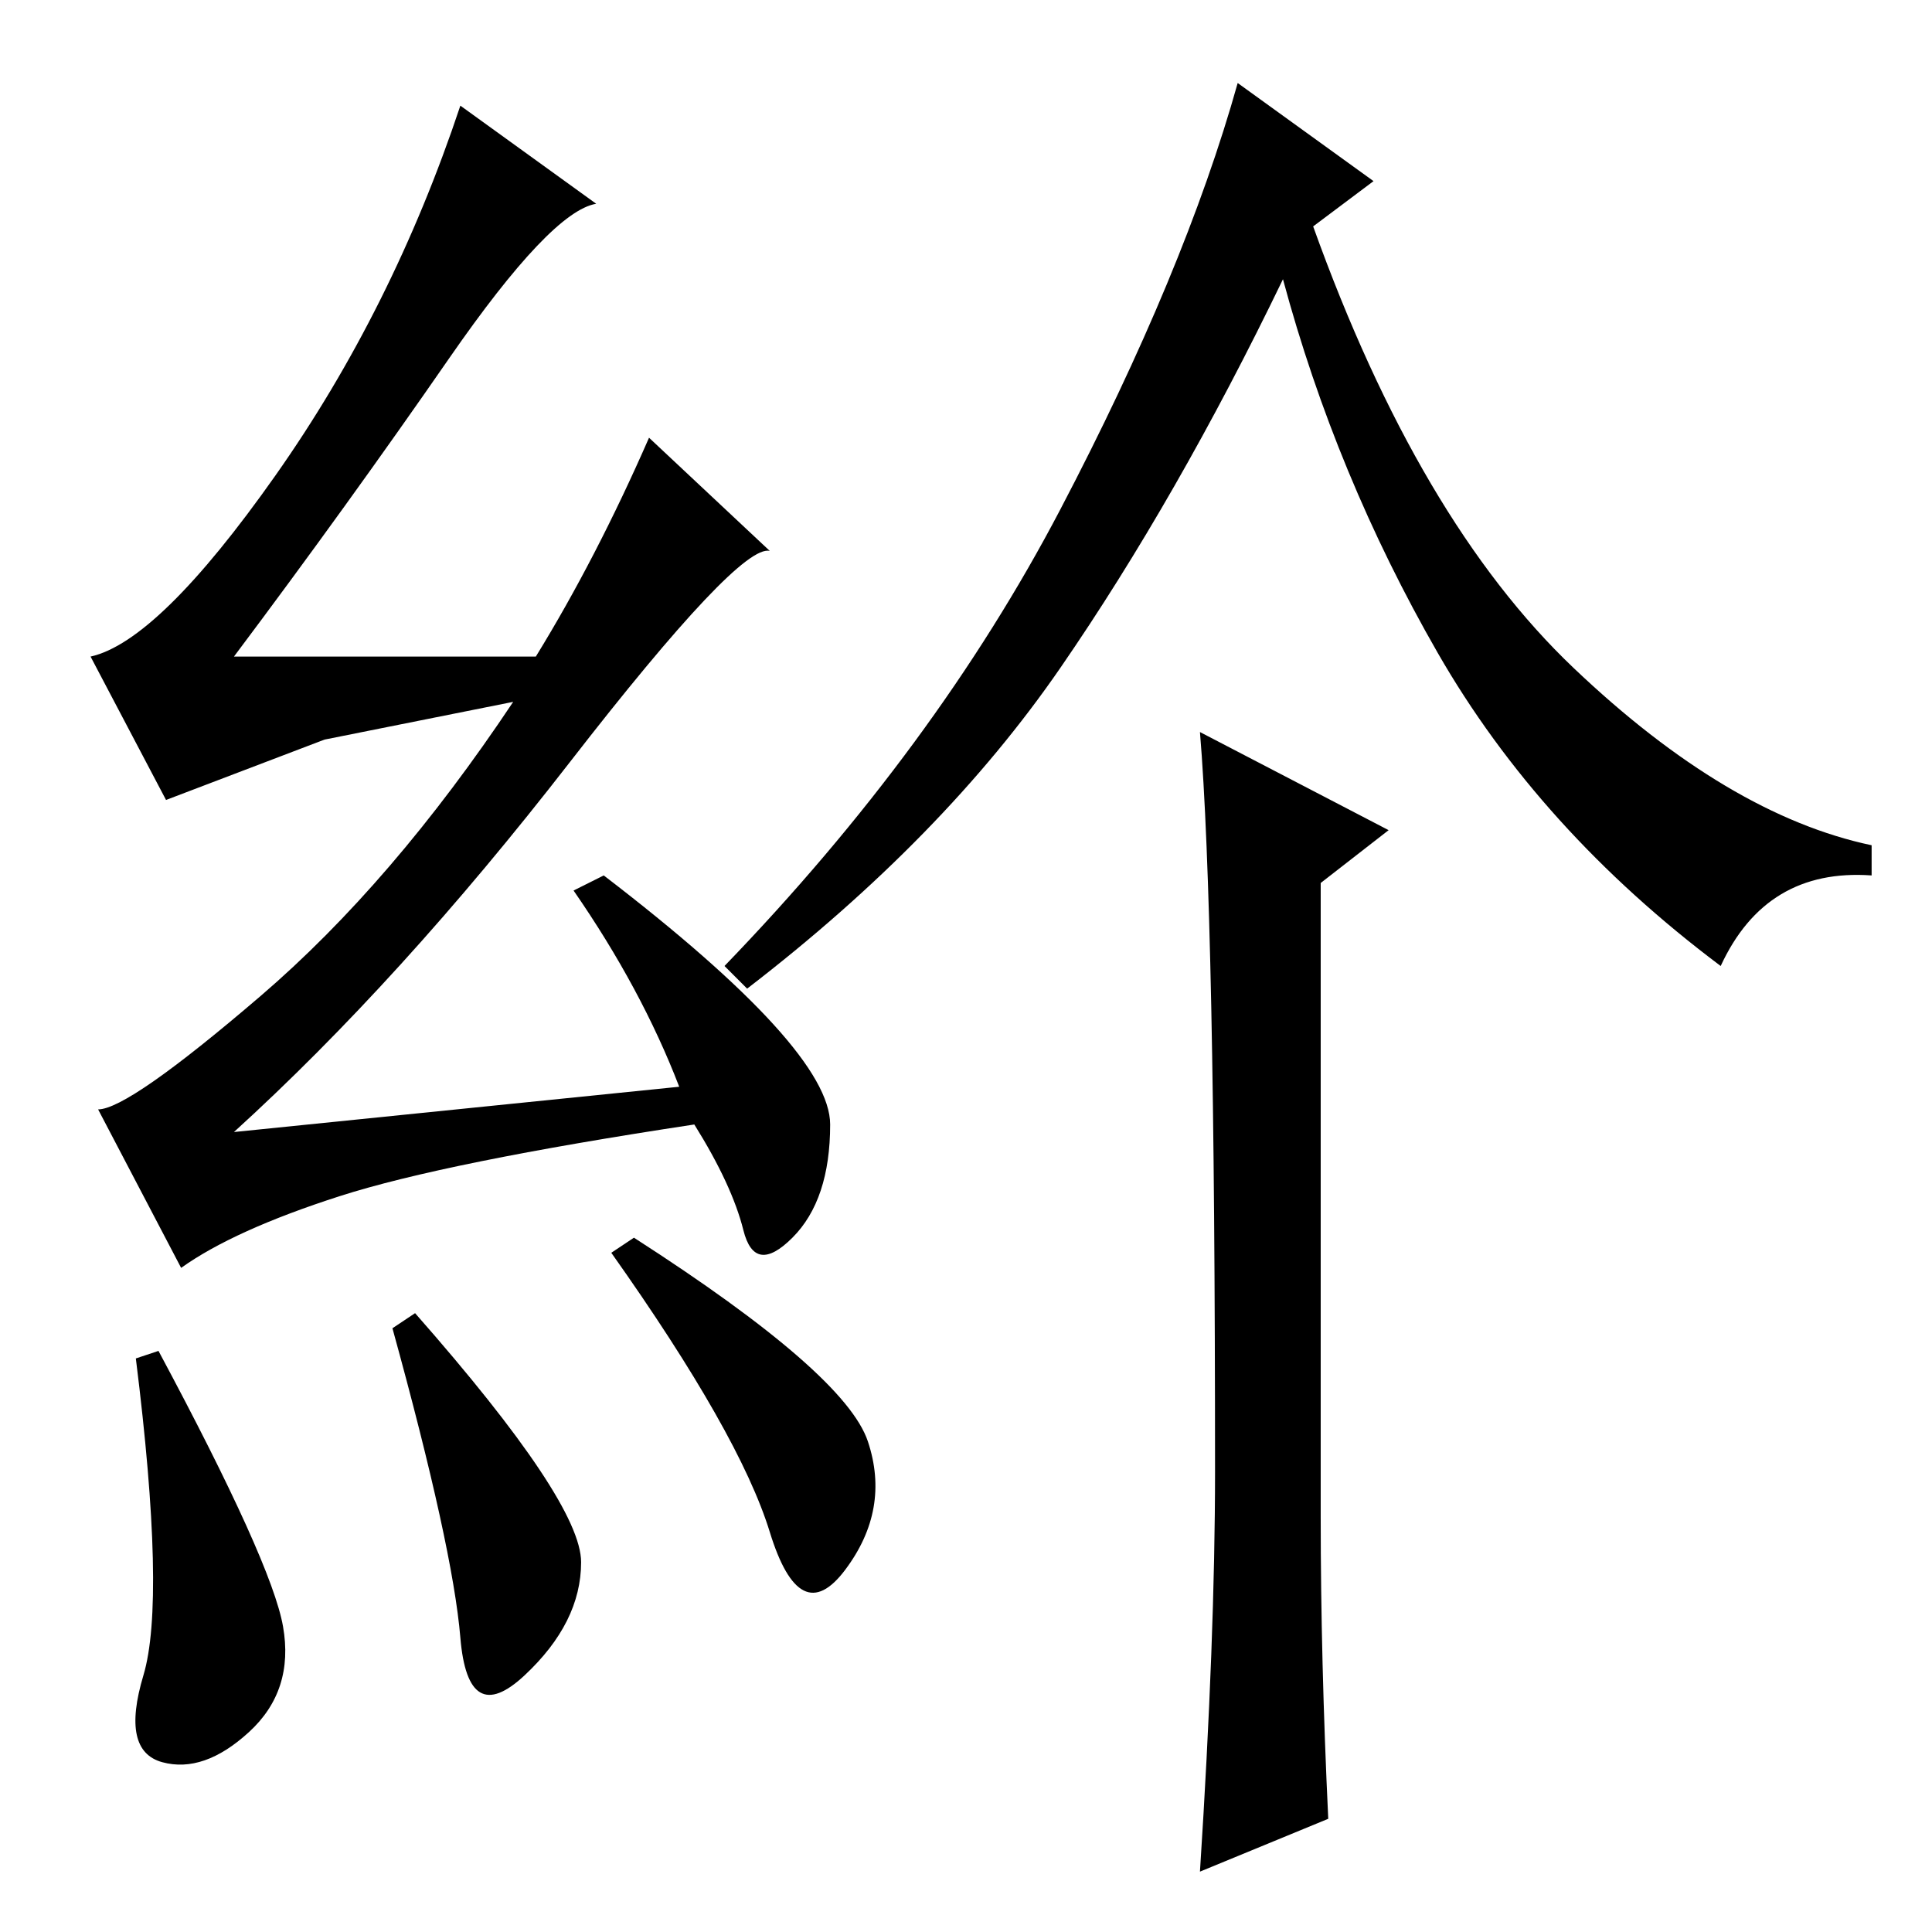 <?xml version="1.0" standalone="no"?>
<!DOCTYPE svg PUBLIC "-//W3C//DTD SVG 1.1//EN" "http://www.w3.org/Graphics/SVG/1.1/DTD/svg11.dtd" >
<svg xmlns="http://www.w3.org/2000/svg" xmlns:xlink="http://www.w3.org/1999/xlink" version="1.1" viewBox="0 -36 256 256">
  <g transform="matrix(1 0 0 -1 0 220)">
   <path fill="currentColor"
d="M21 77q15 -28 16.5 -36.5t-4.5 -14t-11.5 -4t-2.5 11.5t-1 42zM55 82q22 -25 22 -33t-7.5 -15t-8.5 5t-9 41zM84 92q28 -18 31 -27t-3 -17t-10 5t-21 37zM59.5 208.5q-13.5 -19.5 -28.5 -39.5h40q8 13 15 29l16 -15q-4 1 -26.5 -28t-44.5 -49l59 6q-5 13 -14 26l4 2
q30 -23 30 -33t-5 -15t-6.5 1t-6.5 14q-33 -5 -47 -9.5t-21 -9.5l-11 21q4 0 21.5 15t33.5 39l-25 -5t-21 -8l-10 19q9 2 24.5 24t24.5 49l18 -13q-6 -1 -19.5 -20.5zM190.5 169.5q-13.5 23.5 -20.5 49.5q-14 -29 -29.5 -51.5t-41.5 -42.5l-3 3q28 29 44.5 60.5t23.5 56.5
l18 -13l-8 -6q14 -39 34.5 -58.5t39.5 -23.5v-4q-14 1 -20 -12q-24 18 -37.5 41.5zM175 55q0 -19 1 -40l-17 -7q2 31 2 53q0 74 -2 98l25 -13l-9 -7v-84z" />
  </g>

</svg>
